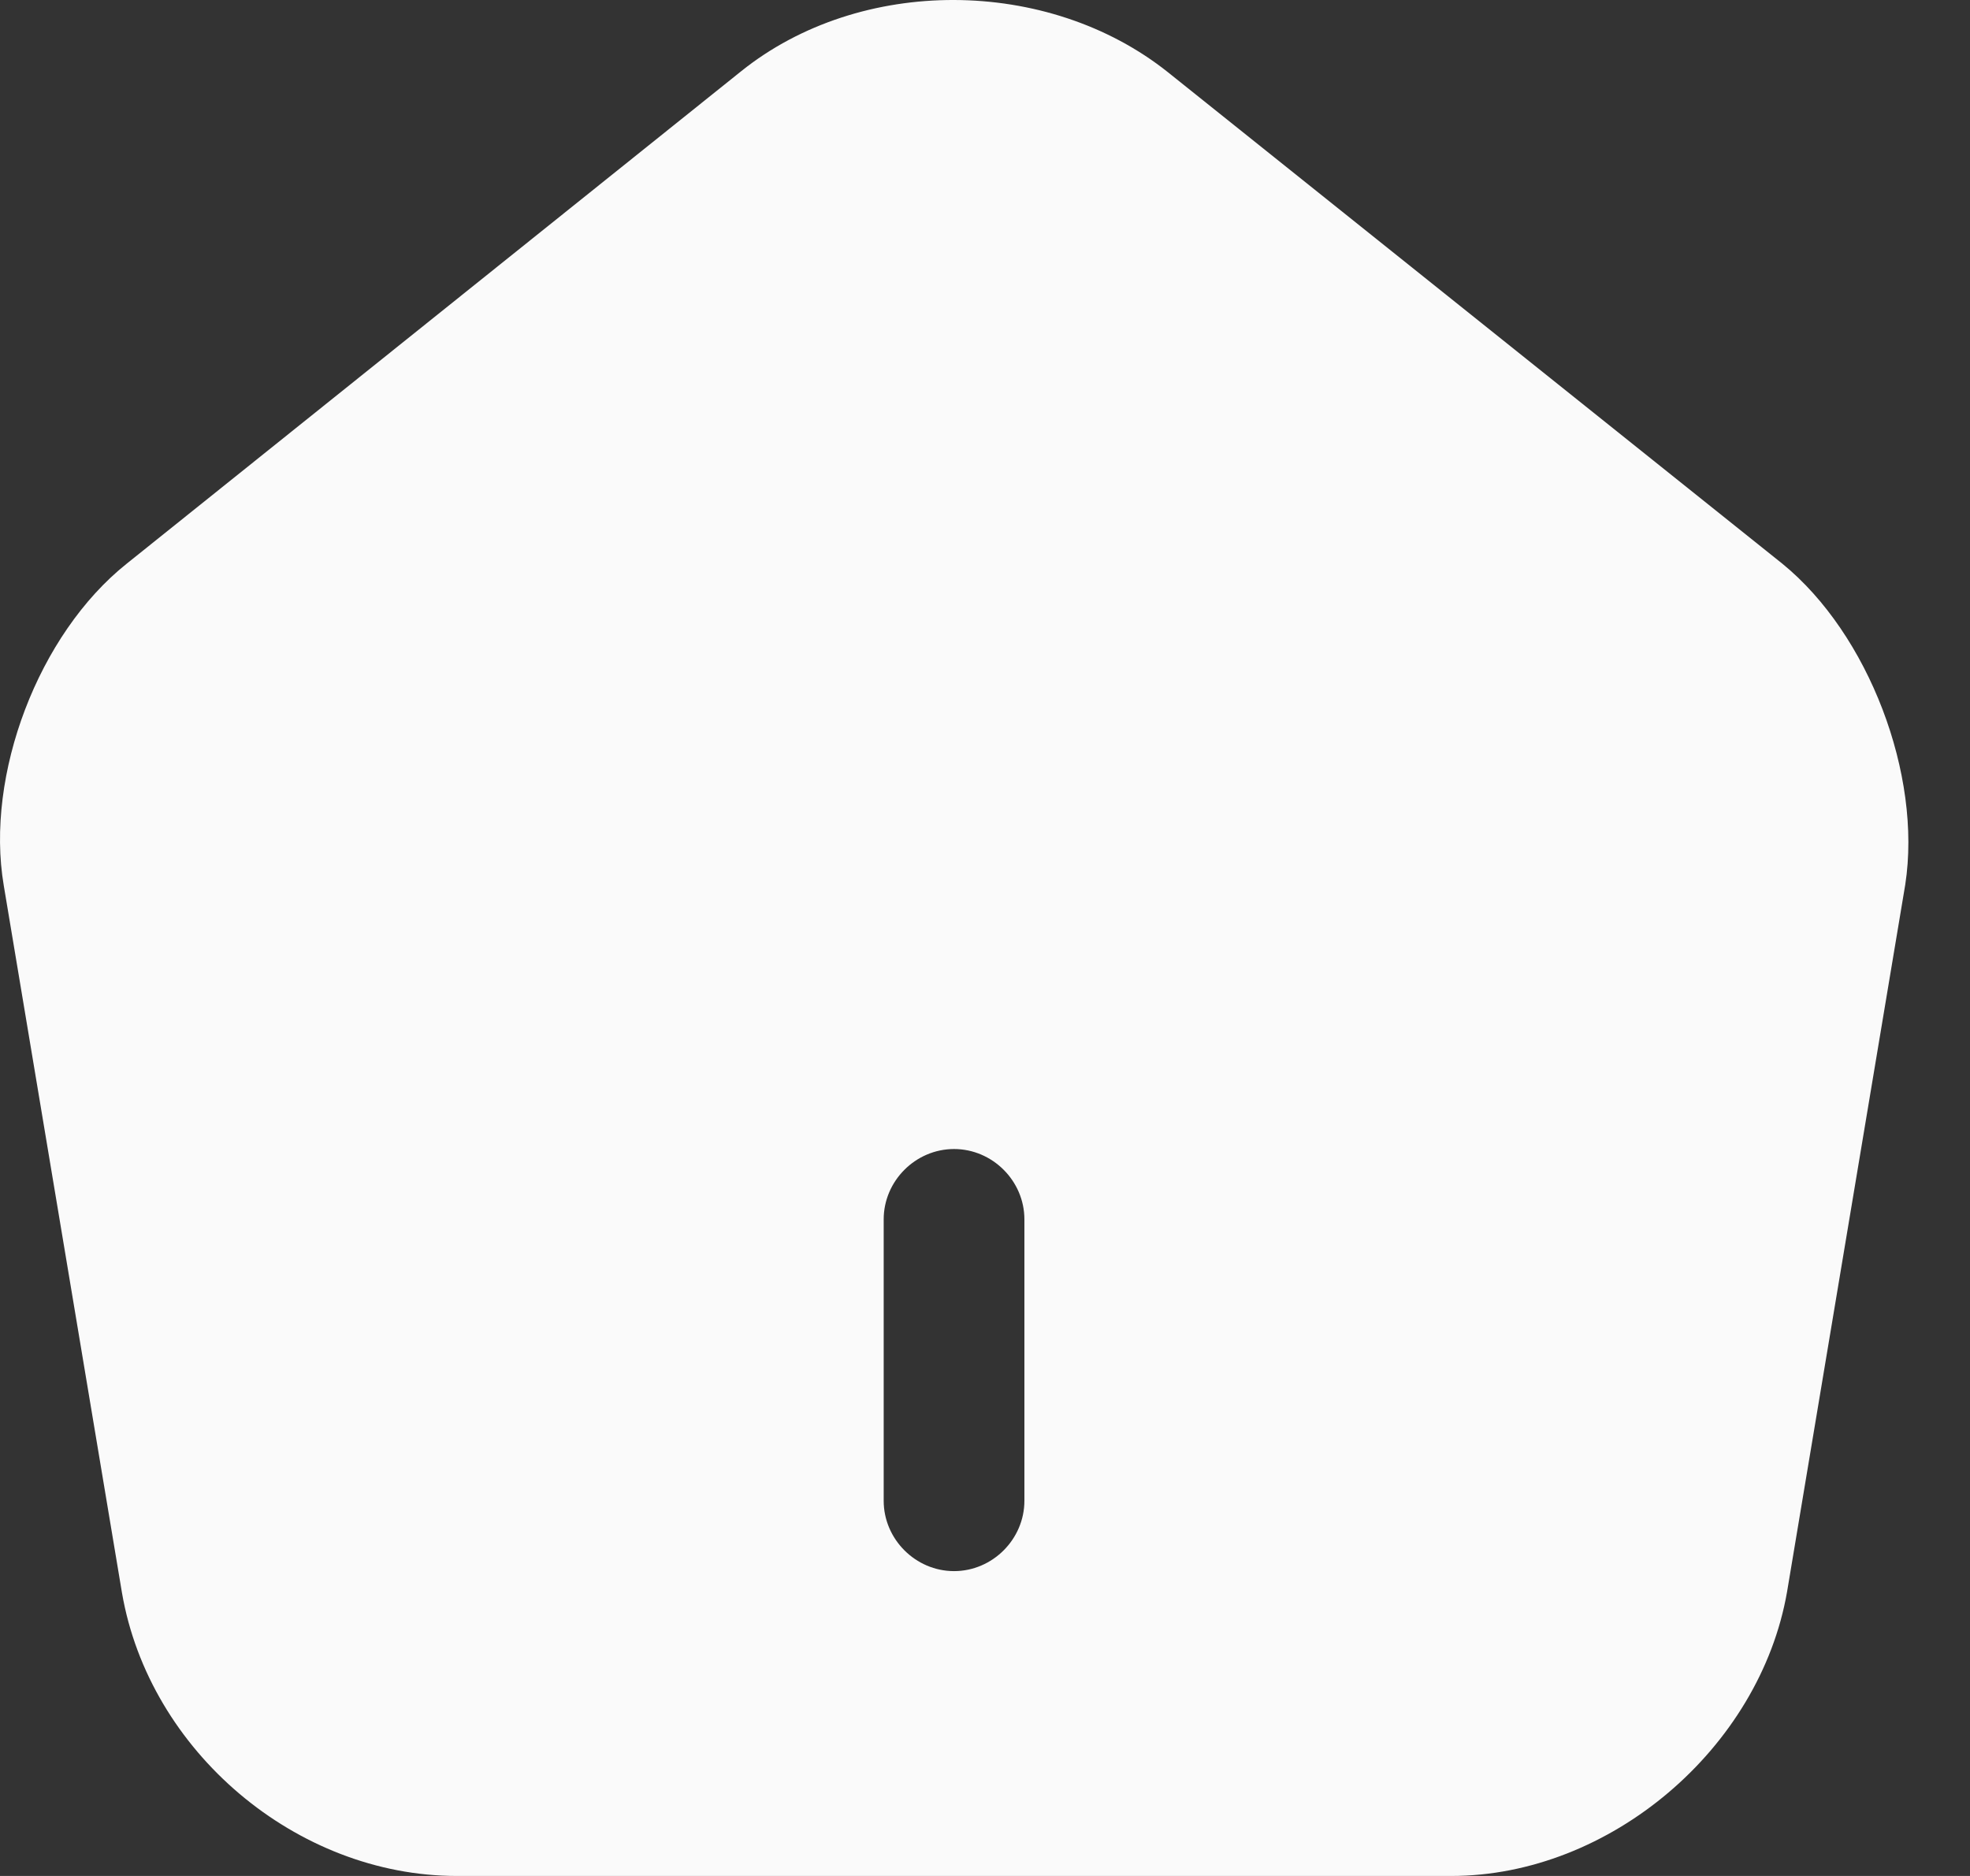 <svg width="21" height="20" viewBox="0 0 21 20" fill="none" xmlns="http://www.w3.org/2000/svg">
<rect x="0" y="0" width="21" height="20" fill="#333333" stroke="none"/>
<path d="M19 6.01L12.45 0.77C11.17 -0.25 9.17 -0.26 7.9 0.76L1.35 6.01C0.41 6.76 -0.16 8.26 0.04 9.44L1.3 16.98C1.59 18.67 3.16 20 4.87 20H15.47C17.16 20 18.76 18.64 19.05 16.97L20.31 9.43C20.49 8.26 19.92 6.76 19 6.01ZM10.92 16C10.92 16.41 10.58 16.75 10.17 16.75C9.76 16.75 9.42 16.41 9.42 16V13C9.42 12.59 9.76 12.25 10.17 12.25C10.58 12.25 10.92 12.59 10.92 13V16Z" fill="#FAFAFA"/>
</svg>
